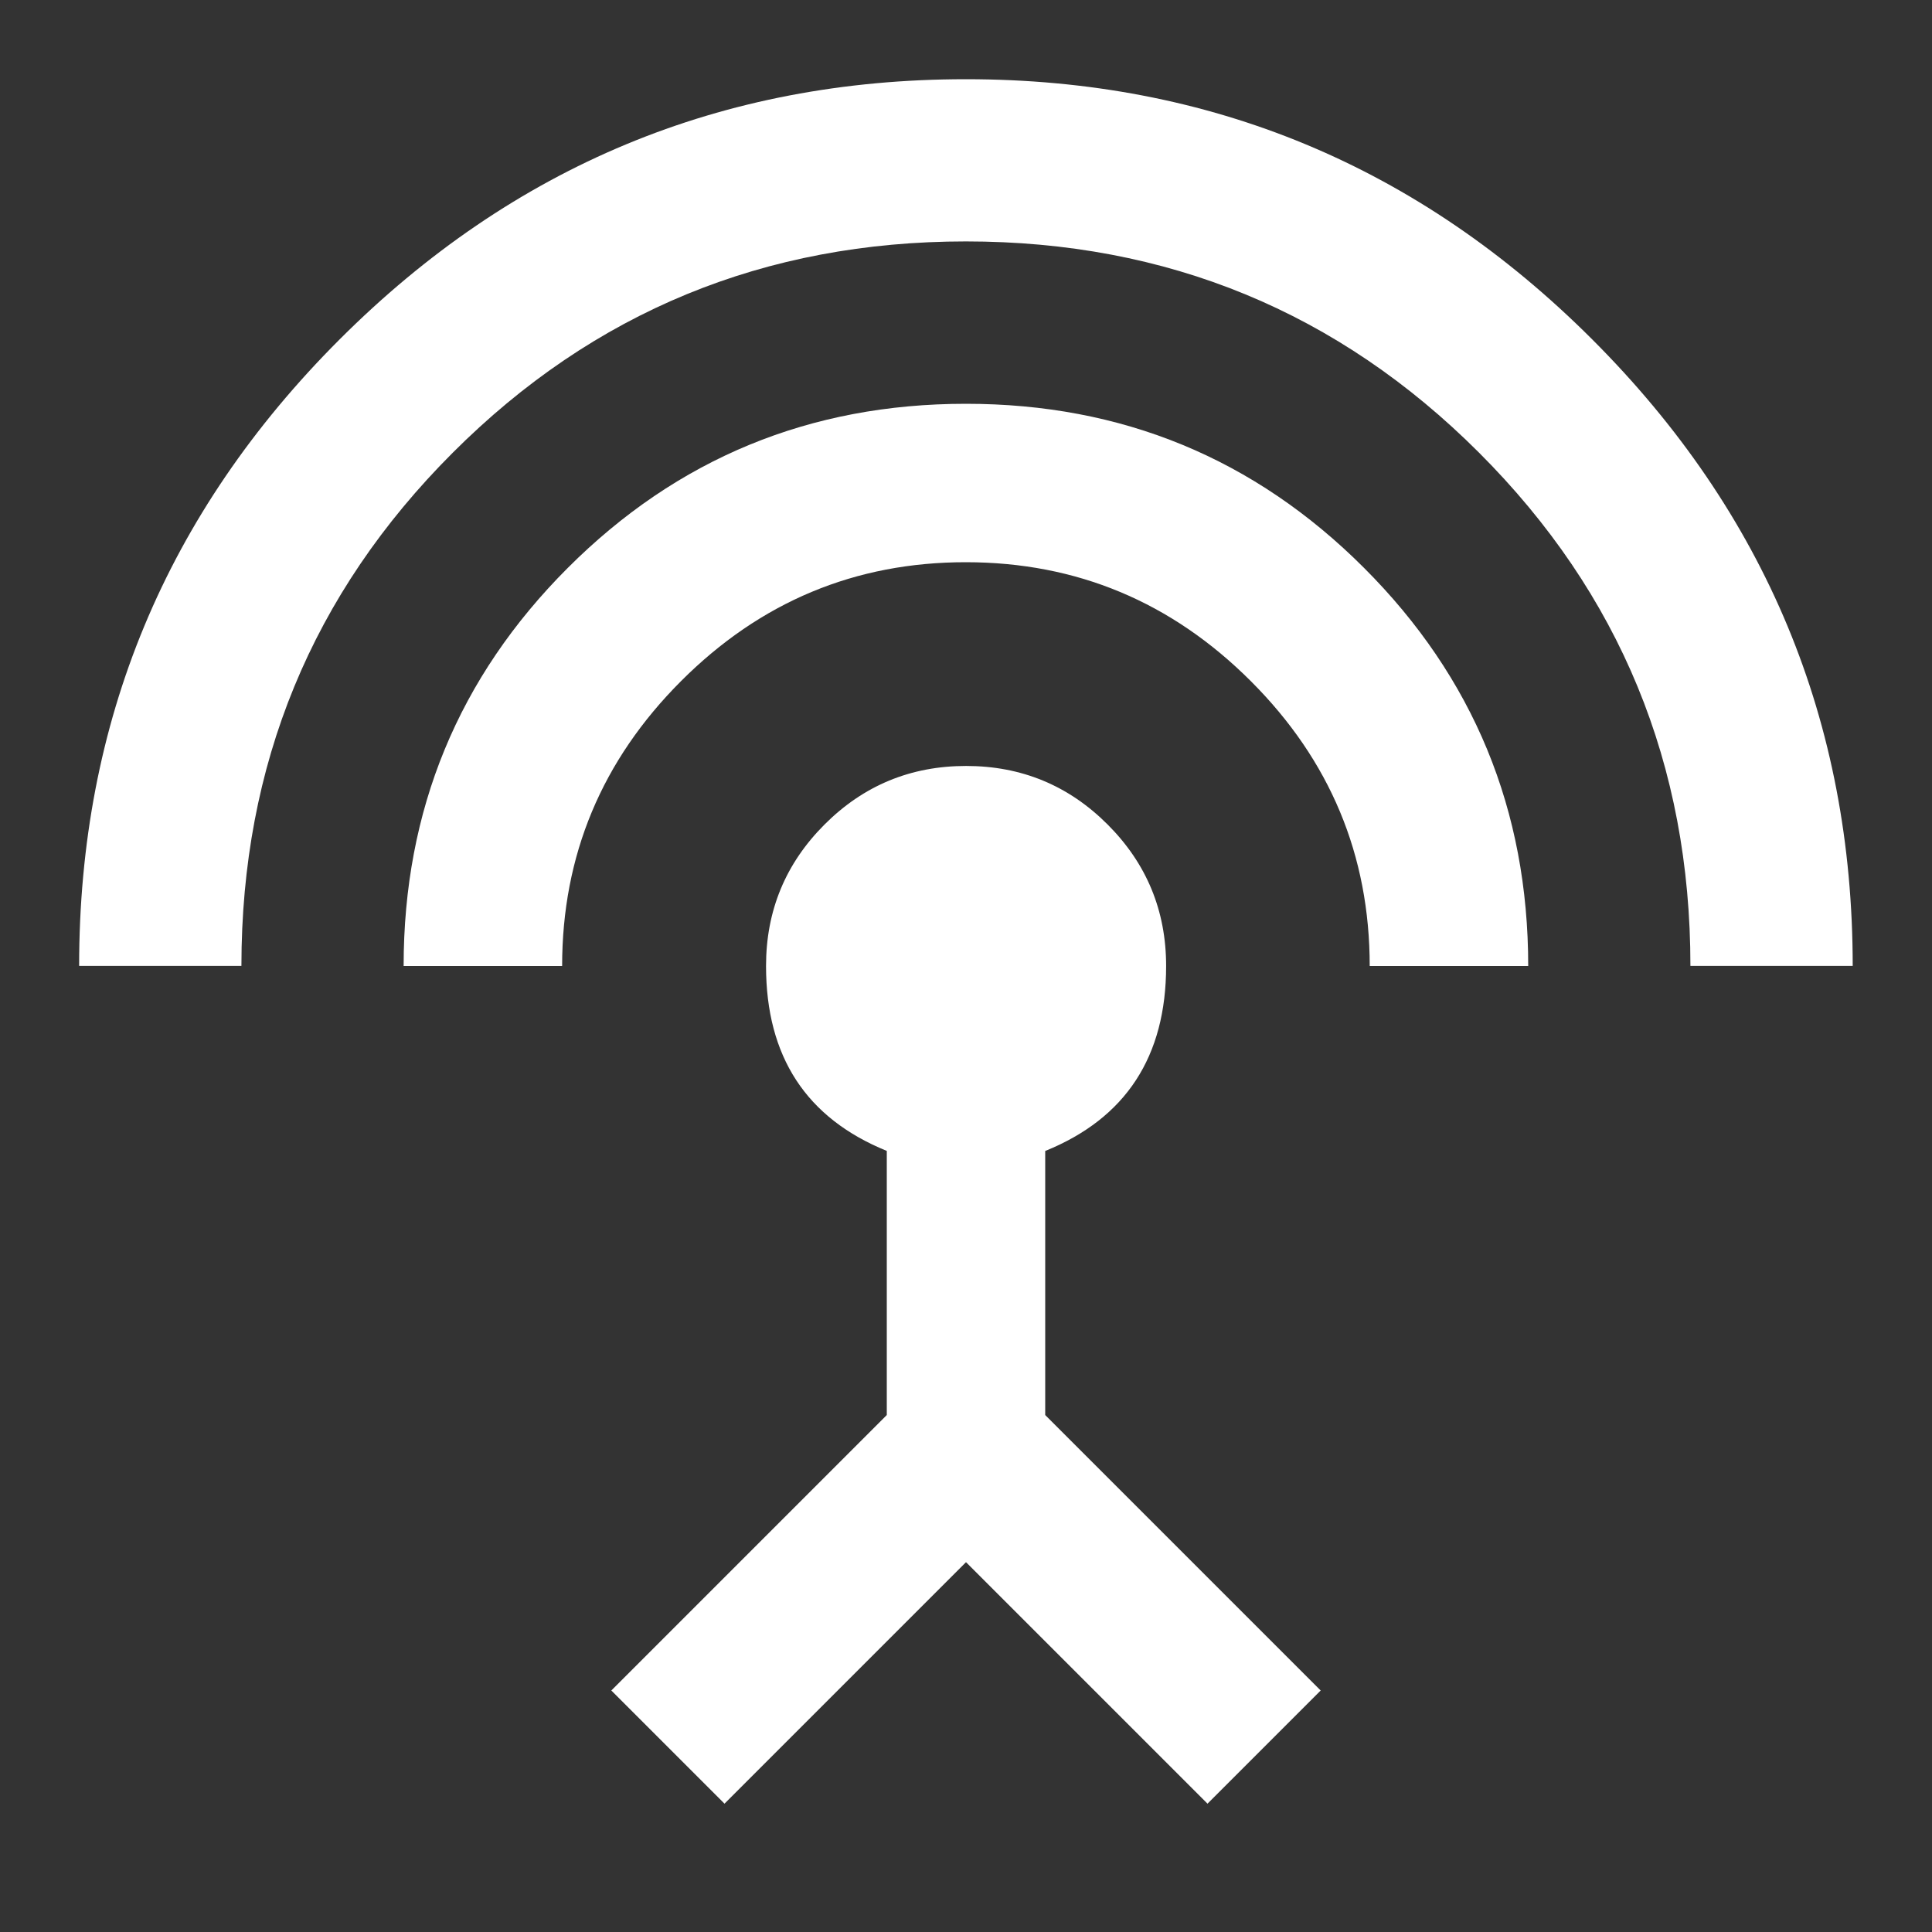 <!-- Generated by IcoMoon.io -->
<svg version="1.1" xmlns="http://www.w3.org/2000/svg" width="24" height="24" viewBox="0 0 24 24">
<rect x="0" y="0" width="24" height="24" fill="#333333" stroke="none"/>
<title>settings_input_antenna</title>
<path fill="#fff" d="M12 0.984q4.547 0 7.781 3.234t3.234 7.781h-2.016q0-3.75-2.625-6.375t-6.375-2.625-6.375 2.625-2.625 6.375h-2.016q0-4.547 3.234-7.781t7.781-3.234zM12.984 14.297v3.281l3.422 3.422-1.406 1.406-3-3-3 3-1.406-1.406 3.422-3.422v-3.281q-1.5-0.609-1.5-2.297 0-1.031 0.727-1.758t1.758-0.727 1.758 0.727 0.727 1.758q0 1.688-1.5 2.297zM12 5.016q2.906 0 4.945 2.039t2.039 4.945h-1.969q0-2.063-1.477-3.539t-3.539-1.477-3.539 1.477-1.477 3.539h-1.969q0-2.906 2.039-4.945t4.945-2.039z"></path>
</svg>
